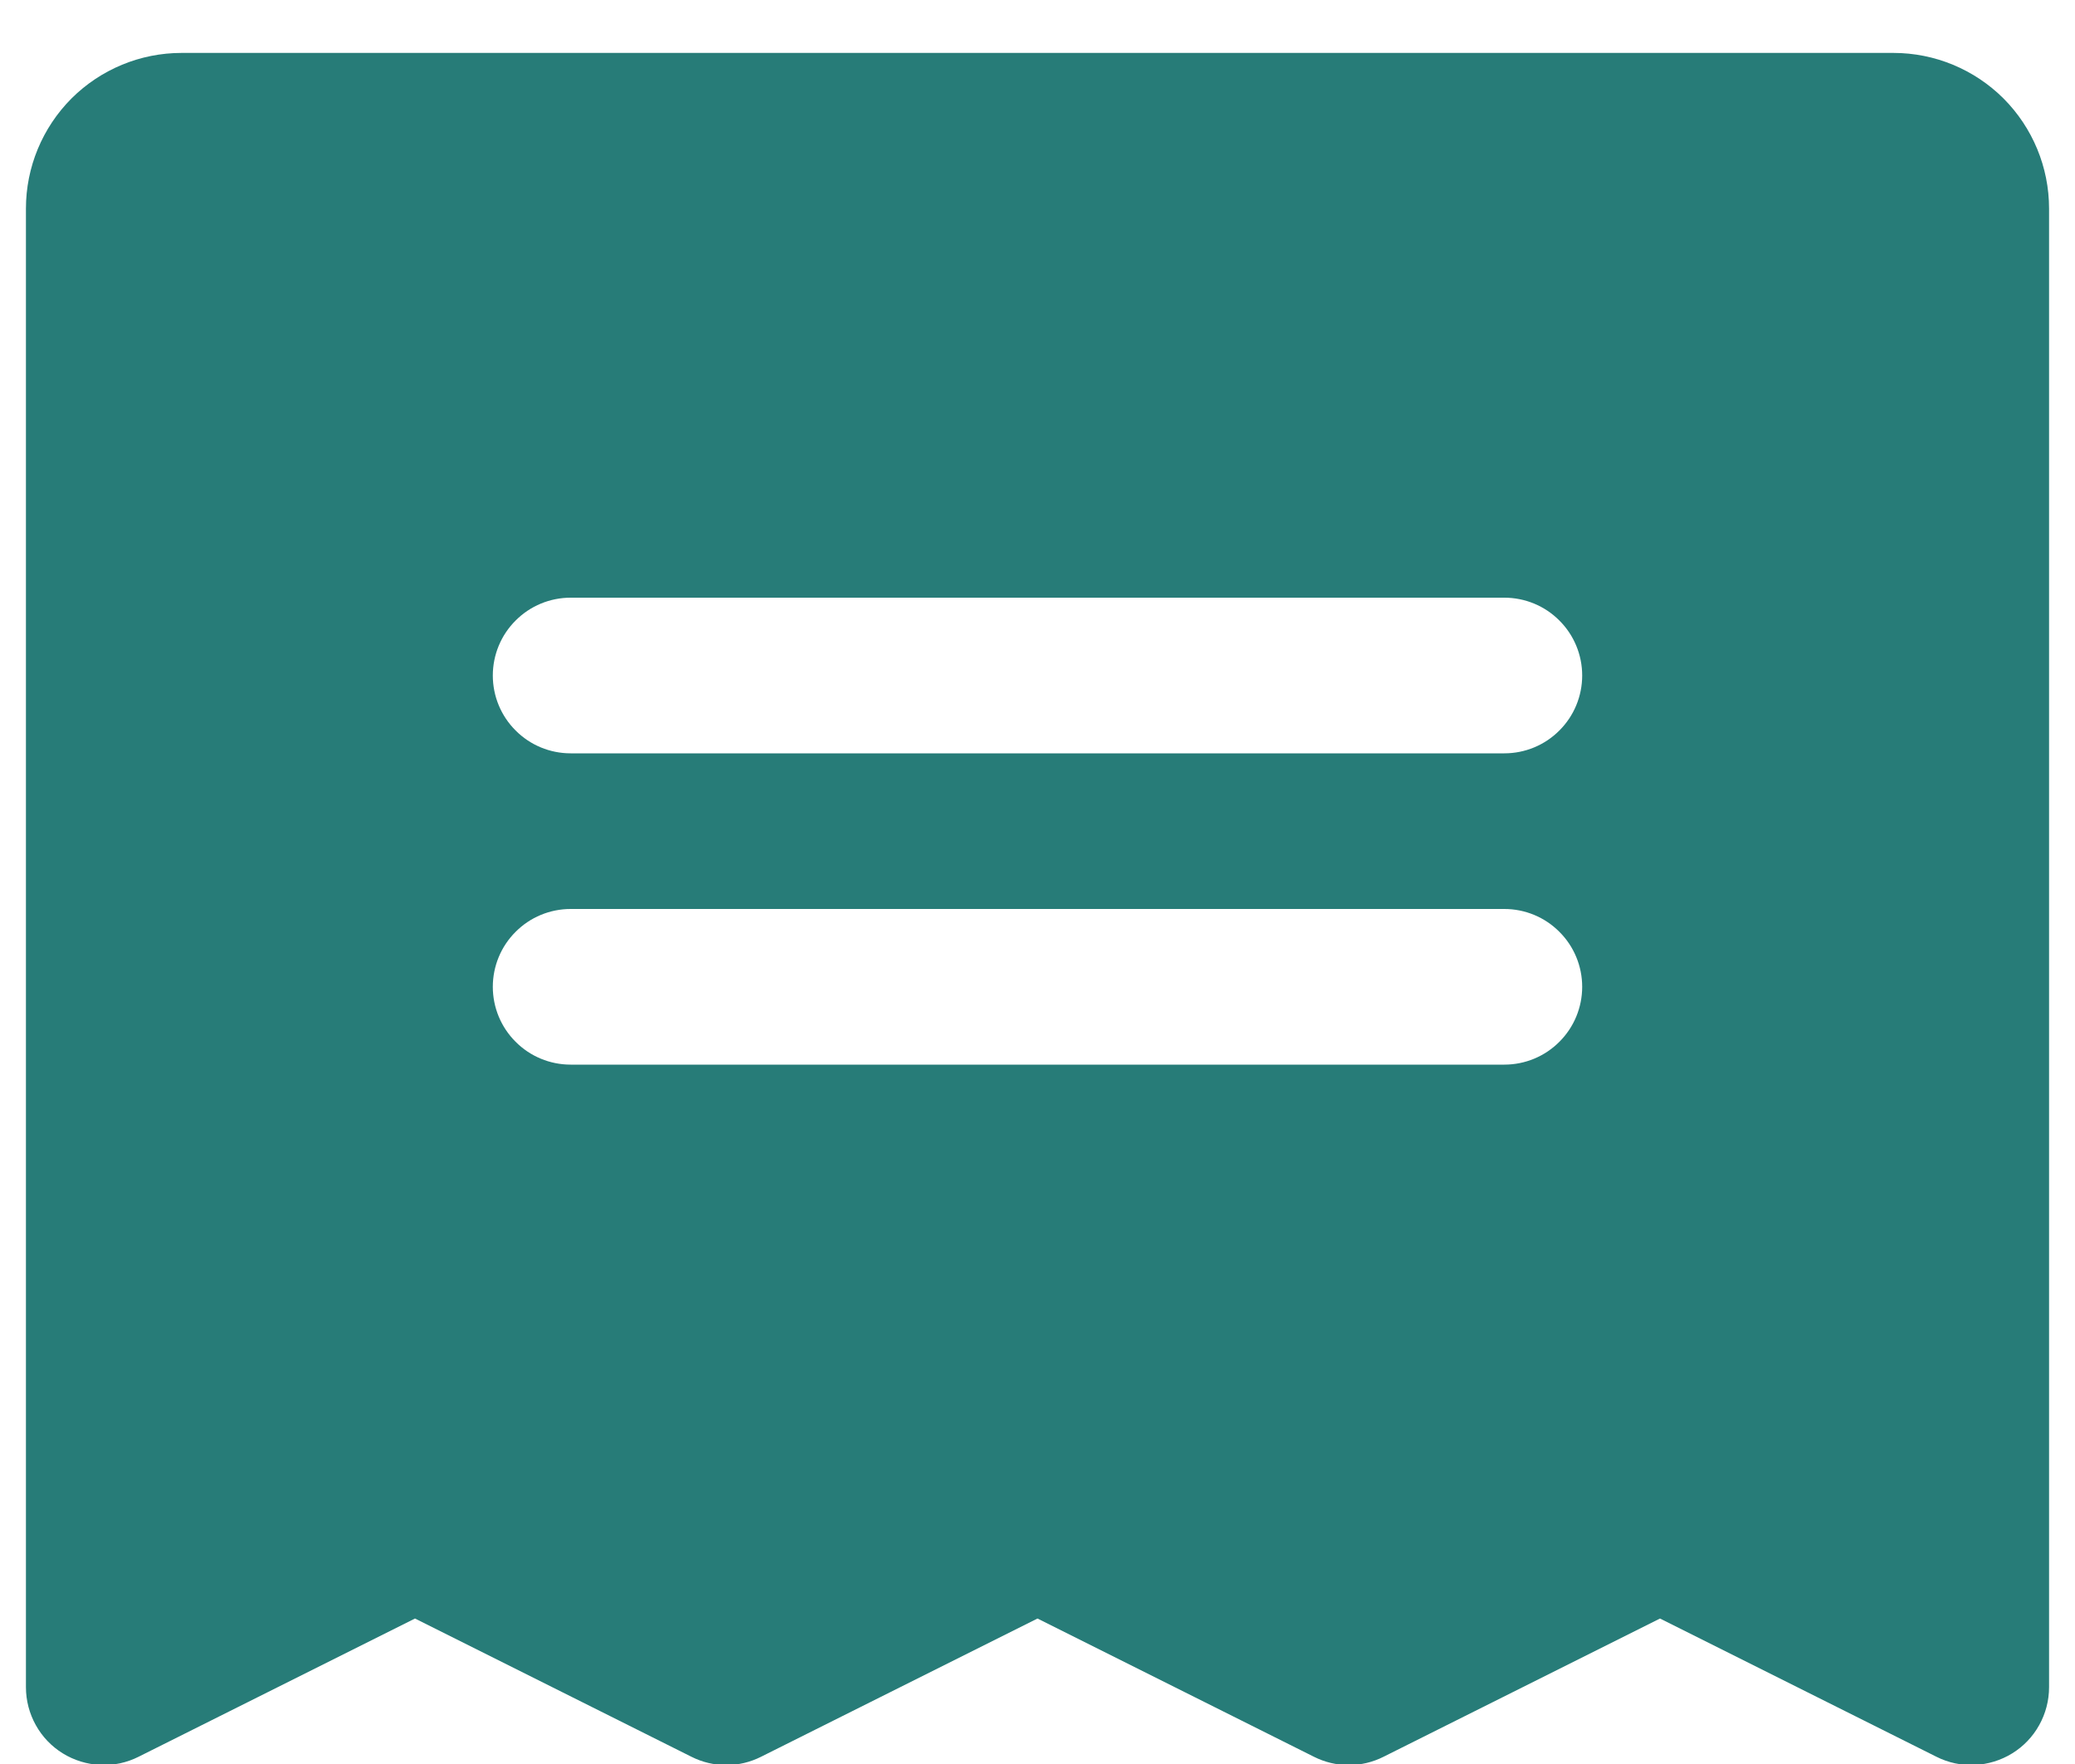 <svg width="20" height="17" viewBox="0 0 20 17" fill="none" xmlns="http://www.w3.org/2000/svg">
<path d="M18.25 0.51L1.75 0.51C1.352 0.51 0.971 0.668 0.689 0.949C0.408 1.231 0.25 1.612 0.25 2.01L0.25 16.26C0.25 16.388 0.283 16.514 0.345 16.625C0.407 16.737 0.497 16.831 0.606 16.898C0.715 16.965 0.839 17.003 0.967 17.009C1.094 17.015 1.221 16.988 1.336 16.93L4 15.598L6.664 16.93C6.769 16.983 6.883 17.01 7 17.01C7.117 17.01 7.231 16.983 7.336 16.93L10 15.598L12.664 16.93C12.769 16.983 12.883 17.01 13 17.01C13.117 17.01 13.231 16.983 13.336 16.93L16 15.598L18.664 16.93C18.779 16.988 18.906 17.015 19.033 17.009C19.161 17.003 19.285 16.965 19.394 16.898C19.503 16.831 19.593 16.737 19.655 16.625C19.717 16.514 19.75 16.388 19.75 16.26L19.75 2.01C19.75 1.612 19.592 1.231 19.311 0.949C19.029 0.668 18.648 0.51 18.25 0.51ZM14.5 10.26L5.5 10.26C5.301 10.26 5.11 10.181 4.97 10.04C4.829 9.9 4.75 9.709 4.75 9.51C4.75 9.311 4.829 9.12 4.97 8.98C5.11 8.839 5.301 8.76 5.5 8.76L14.5 8.76C14.699 8.76 14.89 8.839 15.03 8.98C15.171 9.12 15.25 9.311 15.25 9.51C15.25 9.709 15.171 9.9 15.03 10.04C14.89 10.181 14.699 10.26 14.5 10.26ZM14.5 7.26L5.5 7.26C5.301 7.26 5.11 7.181 4.97 7.04C4.829 6.9 4.75 6.709 4.75 6.51C4.75 6.311 4.829 6.12 4.97 5.98C5.11 5.839 5.301 5.76 5.5 5.76L14.5 5.76C14.699 5.76 14.89 5.839 15.03 5.98C15.171 6.12 15.25 6.311 15.25 6.51C15.25 6.709 15.171 6.9 15.03 7.04C14.89 7.181 14.699 7.26 14.5 7.26Z" fill="#277C78"/>
</svg>
